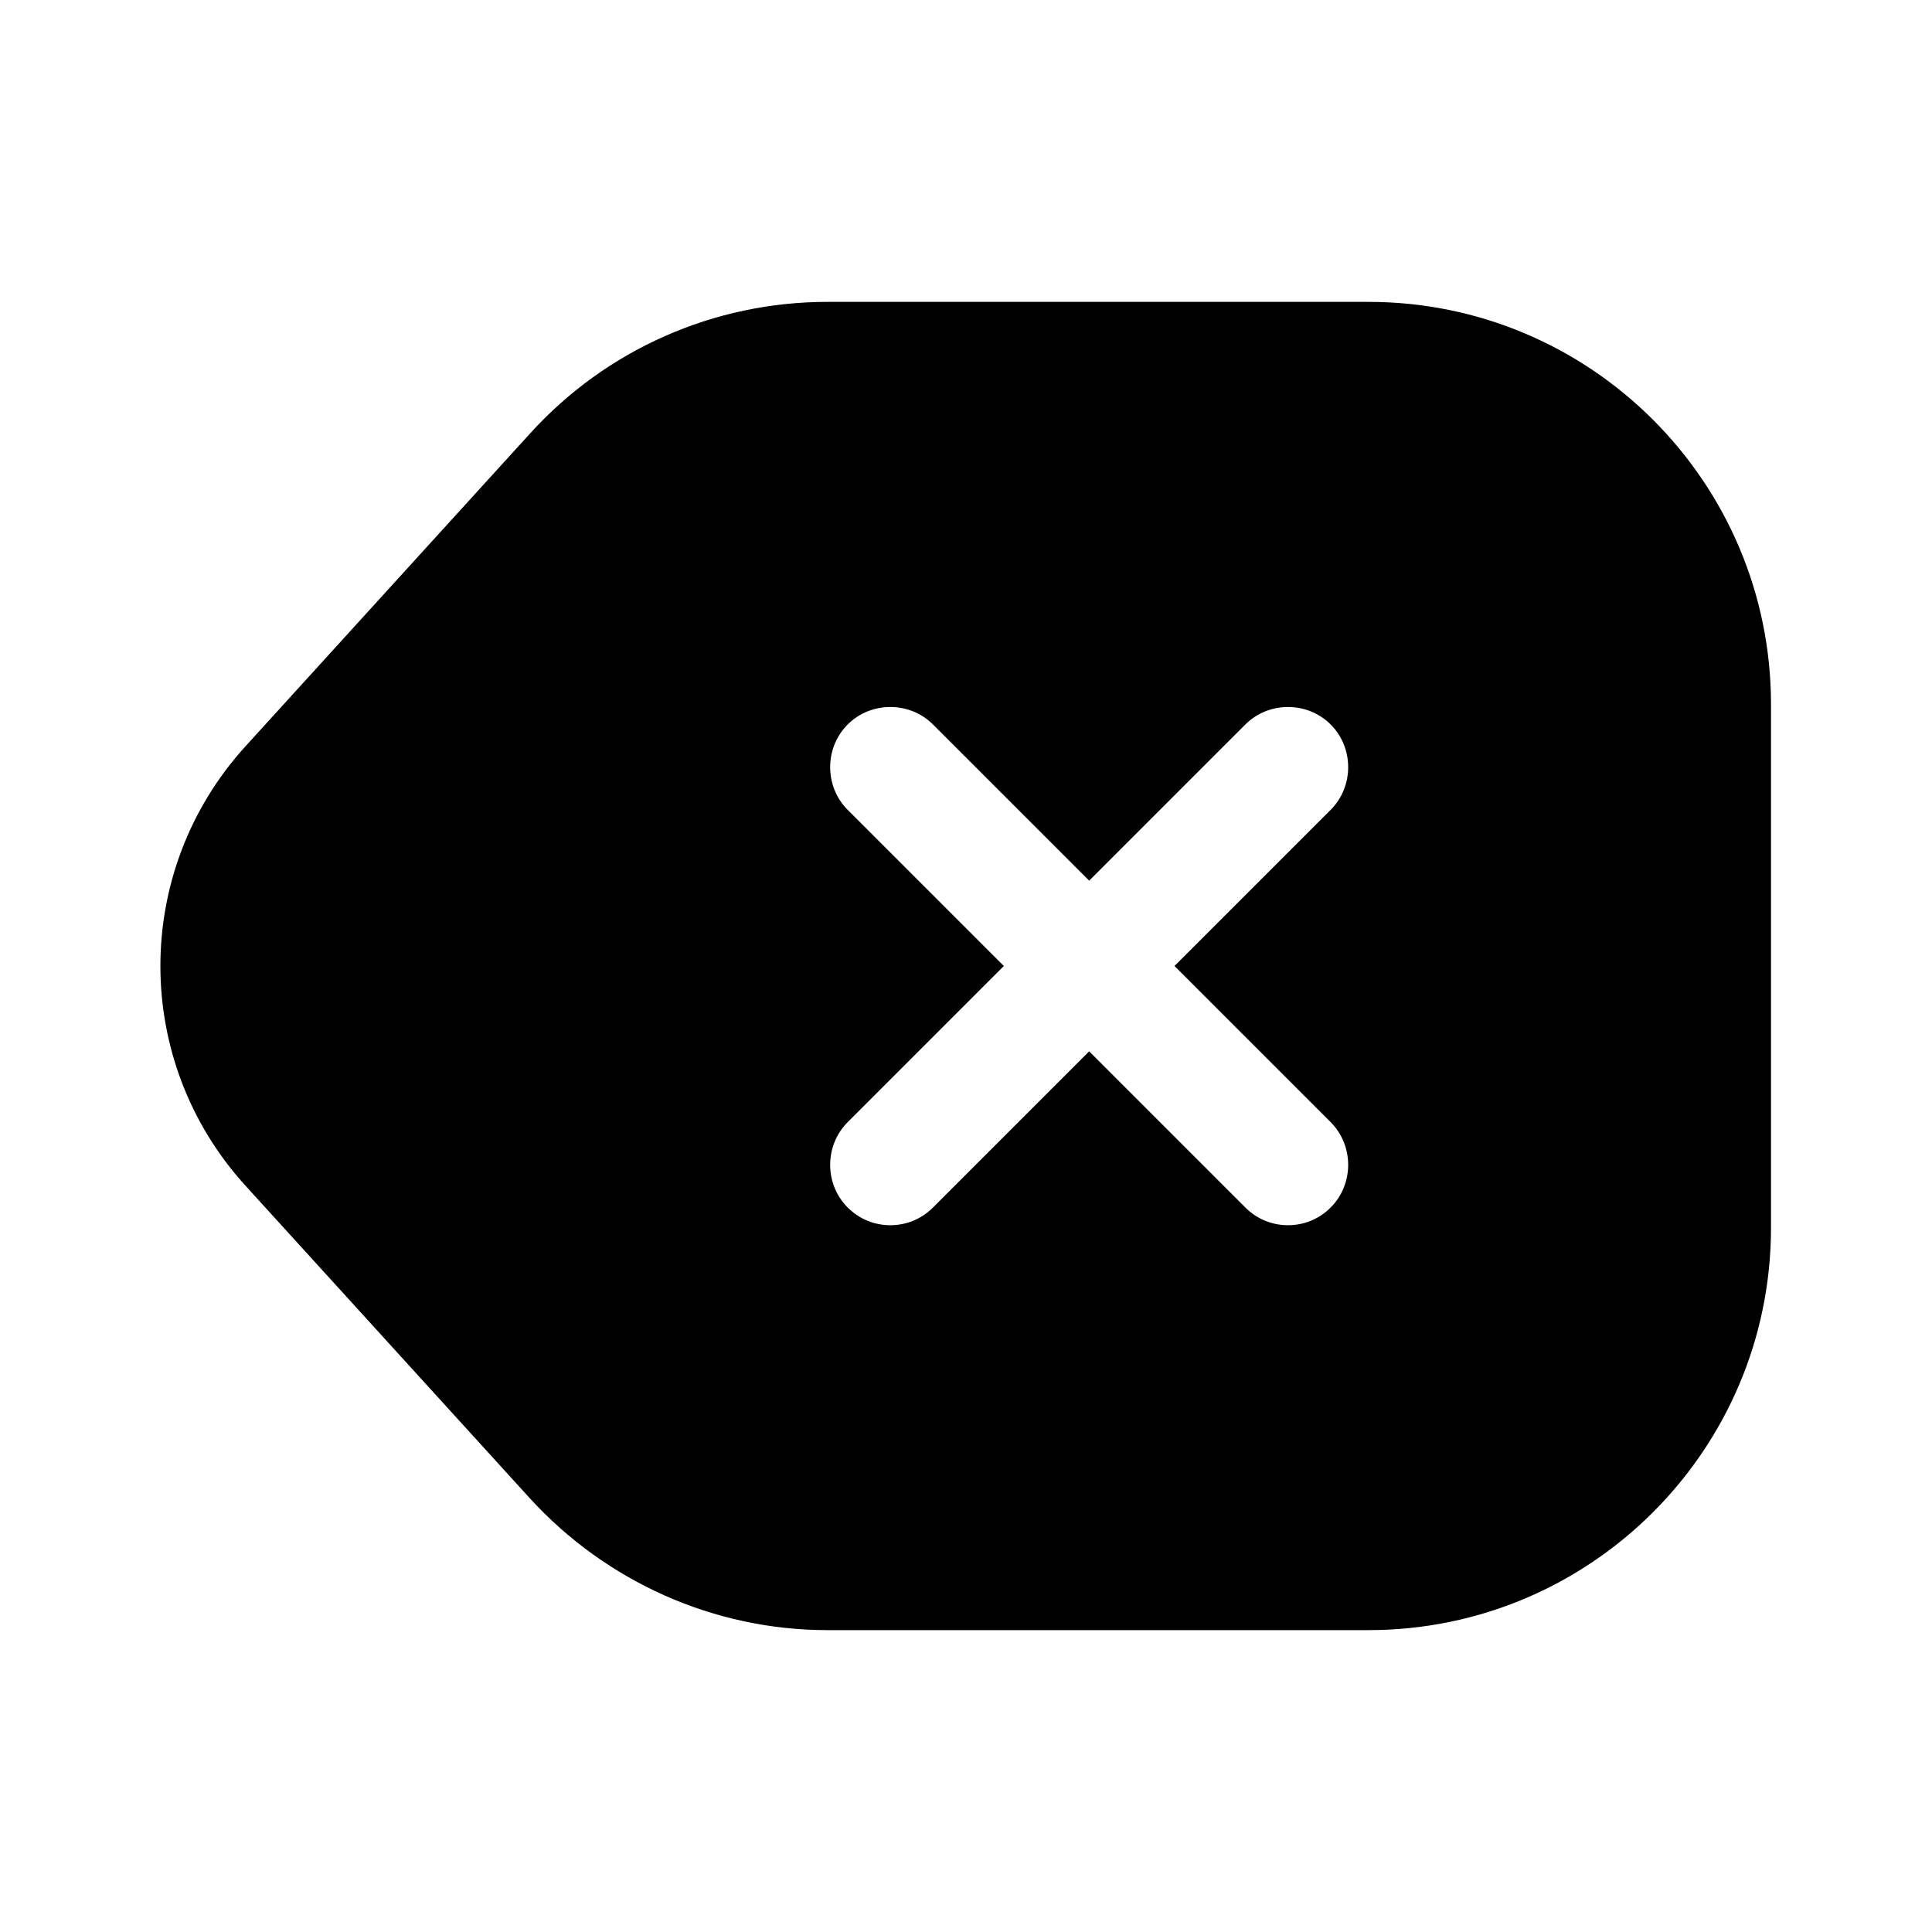 <?xml version="1.0" encoding="UTF-8"?>
<svg width="24" height="24" viewBox="0 0 24 24" xmlns="http://www.w3.org/2000/svg">
 <path d="m17 3.75h-6.72c-1.41 0-2.75 0.59-3.7 1.64l-3.53 3.88c-1.41 1.55-1.41 3.91 0 5.46l3.53 3.88c0.95 1.04 2.29 1.64 3.7 1.64h6.72c2.76 0 5-2.24 5-5v-6.5c0-2.76-2.24-5-5-5zm-0.47 10.19c0.29 0.29 0.29 0.77 0 1.06-0.15 0.15-0.34 0.22-0.53 0.22s-0.38-0.07-0.53-0.22l-1.94-1.94-1.94 1.94c-0.15 0.15-0.34 0.22-0.53 0.22s-0.38-0.07-0.53-0.22c-0.29-0.29-0.29-0.77 0-1.06l1.94-1.94-1.94-1.94c-0.29-0.29-0.29-0.77 0-1.06s0.77-0.29 1.06 0l1.94 1.94 1.94-1.94c0.29-0.29 0.77-0.29 1.06 0s0.29 0.77 0 1.06l-1.94 1.94 1.94 1.94z"/>
</svg>

